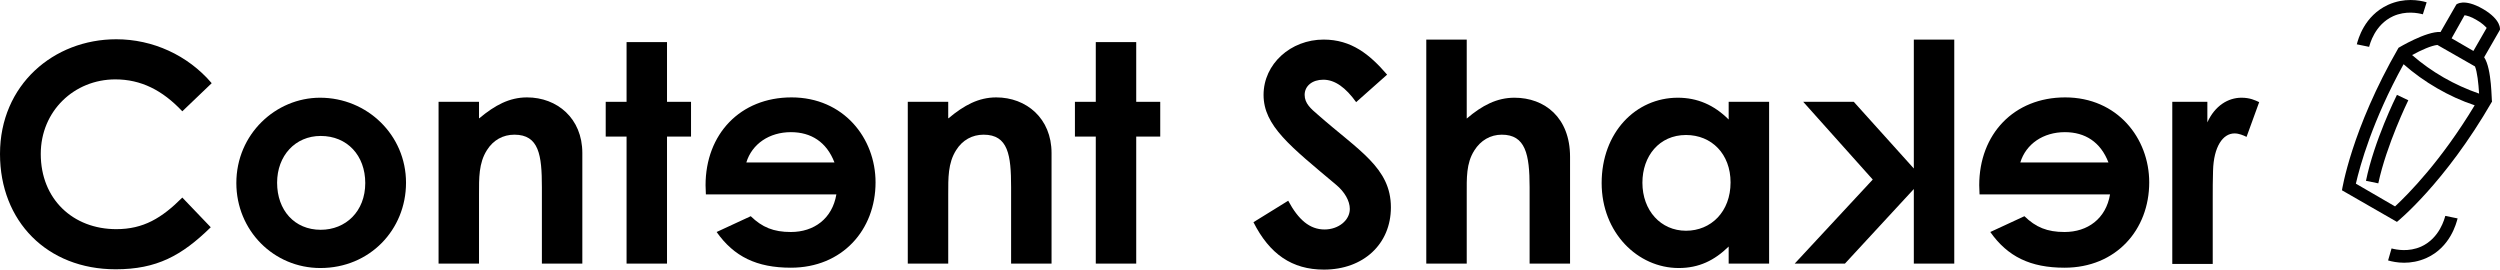 <?xml version="1.0" encoding="utf-8"?>
<!-- Generator: Adobe Illustrator 16.0.0, SVG Export Plug-In . SVG Version: 6.00 Build 0)  -->
<!DOCTYPE svg PUBLIC "-//W3C//DTD SVG 1.1 Tiny//EN" "http://www.w3.org/Graphics/SVG/1.1/DTD/svg11-tiny.dtd">
<svg version="1.1" baseProfile="tiny" id="Calque_1"
	 xmlns="http://www.w3.org/2000/svg" xmlns:xlink="http://www.w3.org/1999/xlink" x="0px" y="0px" width="2148.1px"
	 height="231.652px" viewBox="0 1375.045 2148.1 231.652" xml:space="preserve">
<g>
	<path d="M181.086,1570.316c-24.978,24.435-46.425,36.109-81.72,36.109C40.453,1606.426,0,1565.158,0,1507.33
		c0-59.457,46.154-98.552,99.91-98.552c31.222,0,61.357,13.574,81.991,37.737l-25.249,24.163
		c-17.104-18.19-35.565-27.421-57.557-27.421c-35.294,0-64.072,27.149-64.072,64.072c0,38.824,27.692,64.615,64.887,64.615
		c23.348,0,39.095-9.502,56.742-27.148L181.086,1570.316z"/>
	<path d="M348.869,1532.036c0,40.452-31.222,73.304-73.575,73.304c-40.181,0-72.217-32.309-72.217-73.032
		c0-42.081,33.937-73.303,71.945-73.303C315.475,1459.005,348.869,1491.041,348.869,1532.036z M238.1,1532.036
		c0,23.62,14.932,40.452,37.466,40.452c21.448,0,38.28-15.746,38.28-40.181c0-23.62-15.475-40.452-38.28-40.452
		C253.575,1491.855,238.1,1508.959,238.1,1532.036z"/>
	<path d="M411.855,1476.651c13.303-11.131,25.792-17.918,40.995-17.918c25.792,0,47.512,17.918,47.512,47.782v95.022h-34.751
		v-65.701c0-27.421-2.443-45.067-23.62-45.067c-9.774,0-18.19,4.615-23.62,13.303c-7.059,11.132-6.787,23.892-6.787,38.28v59.186
		h-34.751v-139.004h34.751v14.117H411.855z"/>
	<path d="M538.371,1411.222h34.751v51.313h20.634v29.864h-20.634v109.14h-34.751v-109.14h-17.919v-29.864h17.919V1411.222z"/>
	<path d="M645.068,1560.814c9.773,9.502,19.547,13.575,34.479,13.575c19.818,0,35.565-11.403,39.095-32.309H606.516
		c0-3.258-0.271-4.615-0.271-7.873c0-43.981,29.864-75.475,73.847-75.475c44.796,0,72.217,35.022,72.217,73.031
		c0,40.724-28.507,73.304-72.76,73.304c-29.321,0-48.869-9.503-63.802-30.679L645.068,1560.814z M717.014,1514.661
		c-6.787-17.647-20.091-26.063-37.466-26.063c-18.462,0-33.394,10.045-38.281,26.063H717.014z"/>
	<path d="M815.022,1476.651c13.304-11.131,25.792-17.918,40.995-17.918c25.793,0,47.512,17.918,47.512,47.782v95.022h-34.751
		v-65.701c0-27.421-2.443-45.067-23.62-45.067c-9.773,0-18.189,4.615-23.62,13.303c-7.059,11.132-6.787,23.892-6.787,38.28v59.186
		H780v-139.004h34.751v14.117H815.022z"/>
	<path d="M941.539,1411.222h34.75v51.313h20.634v29.864h-20.634v109.14h-34.75v-109.14H923.62v-29.864h17.919V1411.222z"/>
	<path d="M1106.878,1547.512c8.688,16.289,18.462,24.705,31.222,24.705c11.945,0,21.72-7.873,21.72-17.646
		c0-6.787-4.345-14.661-11.946-20.905c-39.095-32.851-62.172-50.498-62.172-77.104c0-26.606,23.349-47.512,51.584-47.512
		c23.892,0,39.638,12.76,54.57,30.136l-26.606,23.62c-8.959-12.489-18.19-19.276-28.235-19.276c-9.502,0-16.018,5.43-16.018,13.032
		c0,7.33,5.43,11.945,11.131,16.832c35.022,30.95,62.986,45.611,62.986,79.819c0,31.493-23.62,53.484-57.557,53.484
		c-27.421,0-46.697-13.304-60.543-40.725L1106.878,1547.512z"/>
	<path d="M1225.521,1409.05h34.751v67.873c13.303-11.402,26.063-17.918,40.996-17.918c26.063,0,47.782,17.104,47.782,50.769v91.765
		h-34.751v-65.701c0-28.235-3.529-45.067-23.892-45.067c-9.773,0-18.19,4.887-23.62,13.574c-7.059,11.132-6.516,23.62-6.516,38.009
		v59.186h-34.751V1409.05L1225.521,1409.05z"/>
	<path d="M1485.34,1586.878c-12.218,11.945-25.521,18.462-42.896,18.462c-35.294,0-66.244-30.407-66.244-73.032
		c0-43.438,29.321-73.303,65.43-73.303c16.833,0,31.222,6.244,43.711,18.732v-15.203h34.75v139.004h-34.75V1586.878z
		 M1411.222,1532.036c0,23.892,15.747,41.268,37.466,41.268c21.448,0,38.281-16.29,38.281-41.539
		c0-24.435-16.29-40.724-38.281-40.724C1425.611,1491.041,1411.222,1509.23,1411.222,1532.036z"/>
	<path d="M1679.186,1601.538h-34.751v-64.072l-59.186,64.072h-43.167l67.059-72.217l-59.729-66.787h43.438l51.584,57.285v-110.77
		h34.751V1601.538z"/>
	<path d="M1739.457,1560.814c9.773,9.502,19.548,13.575,34.479,13.575c19.819,0,35.565-11.403,39.095-32.309h-112.126
		c0-3.258-0.271-4.615-0.271-7.873c0-43.981,29.864-75.475,73.847-75.475c44.796,0,72.217,35.022,72.217,73.031
		c0,40.724-28.507,73.304-72.76,73.304c-29.322,0-48.869-9.503-63.802-30.679L1739.457,1560.814z M1811.674,1514.661
		c-6.787-17.647-20.09-26.063-37.466-26.063c-18.462,0-33.394,10.045-38.28,26.063H1811.674z"/>
	<path d="M1896.651,1480.181c6.517-14.389,17.919-21.176,29.321-21.176c7.33,0,11.674,2.172,15.203,3.801l-10.859,29.864
		c-2.715-1.357-6.516-2.986-10.316-2.986c-10.045,0-17.918,11.402-18.462,32.036c-0.271,7.602-0.271,16.289-0.271,23.892v56.198
		h-34.752v-139.275h30.136V1480.181z"/>
	<g>
		<path d="M2134.479,1424.253l13.575-23.619c0,0,1.629-8.417-14.661-17.919c-16.561-9.502-22.806-3.801-22.806-3.801l-13.574,23.62
			c-12.217-0.814-36.108,13.574-36.108,13.574c-40.725,70.589-48.598,122.443-48.598,122.443l23.62,13.575l23.62,13.574
			c0,0,40.995-32.851,81.719-103.438C2140.725,1462.263,2141.268,1434.299,2134.479,1424.253z M2117.647,1388.145
			c1.9,0.271,5.43,1.086,10.316,4.072c4.887,2.716,7.33,5.431,8.688,6.788l-11.402,19.818l-18.733-10.859L2117.647,1388.145z
			 M2094.299,1413.665l32.308,18.462c1.9,4.615,2.986,14.389,3.529,23.349c-21.177-7.331-40.724-18.462-57.557-33.123
			C2080.452,1418.009,2089.141,1414.208,2094.299,1413.665z M2057.919,1552.398l-16.833-9.774l-16.832-9.773
			c3.529-15.203,14.117-54.027,40.995-102.624c8.959,7.873,18.461,14.66,28.778,20.633c10.316,5.974,20.904,10.86,32.308,14.661
			C2097.557,1513.304,2069.321,1541.81,2057.919,1552.398z"/>
		<path d="M2085.068,1377.014c-6.517-1.9-19.276-4.072-33.123,2.172c-20.633,9.502-25.791,29.864-26.877,33.937l10.588,2.172
			c0.543-1.9,4.615-19.004,20.633-26.335c10.86-4.887,21.448-2.715,25.521-1.629L2085.068,1377.014z"/>
		<path d="M2111.674,1562.715l-10.588-2.172c-0.543,1.9-4.615,19.005-20.634,26.335c-10.859,4.887-21.448,2.715-25.521,1.629
			l-2.986,10.316c6.517,1.9,19.276,4.072,33.123-2.172C2105.43,1587.421,2110.588,1566.787,2111.674,1562.715z"/>
		<path d="M2059.548,1456.562c-0.814,1.629-19.548,39.366-26.606,73.846l10.588,2.172c7.059-33.122,25.521-70.859,25.792-71.402
			L2059.548,1456.562z"/>
	</g>
</g>
</svg>
